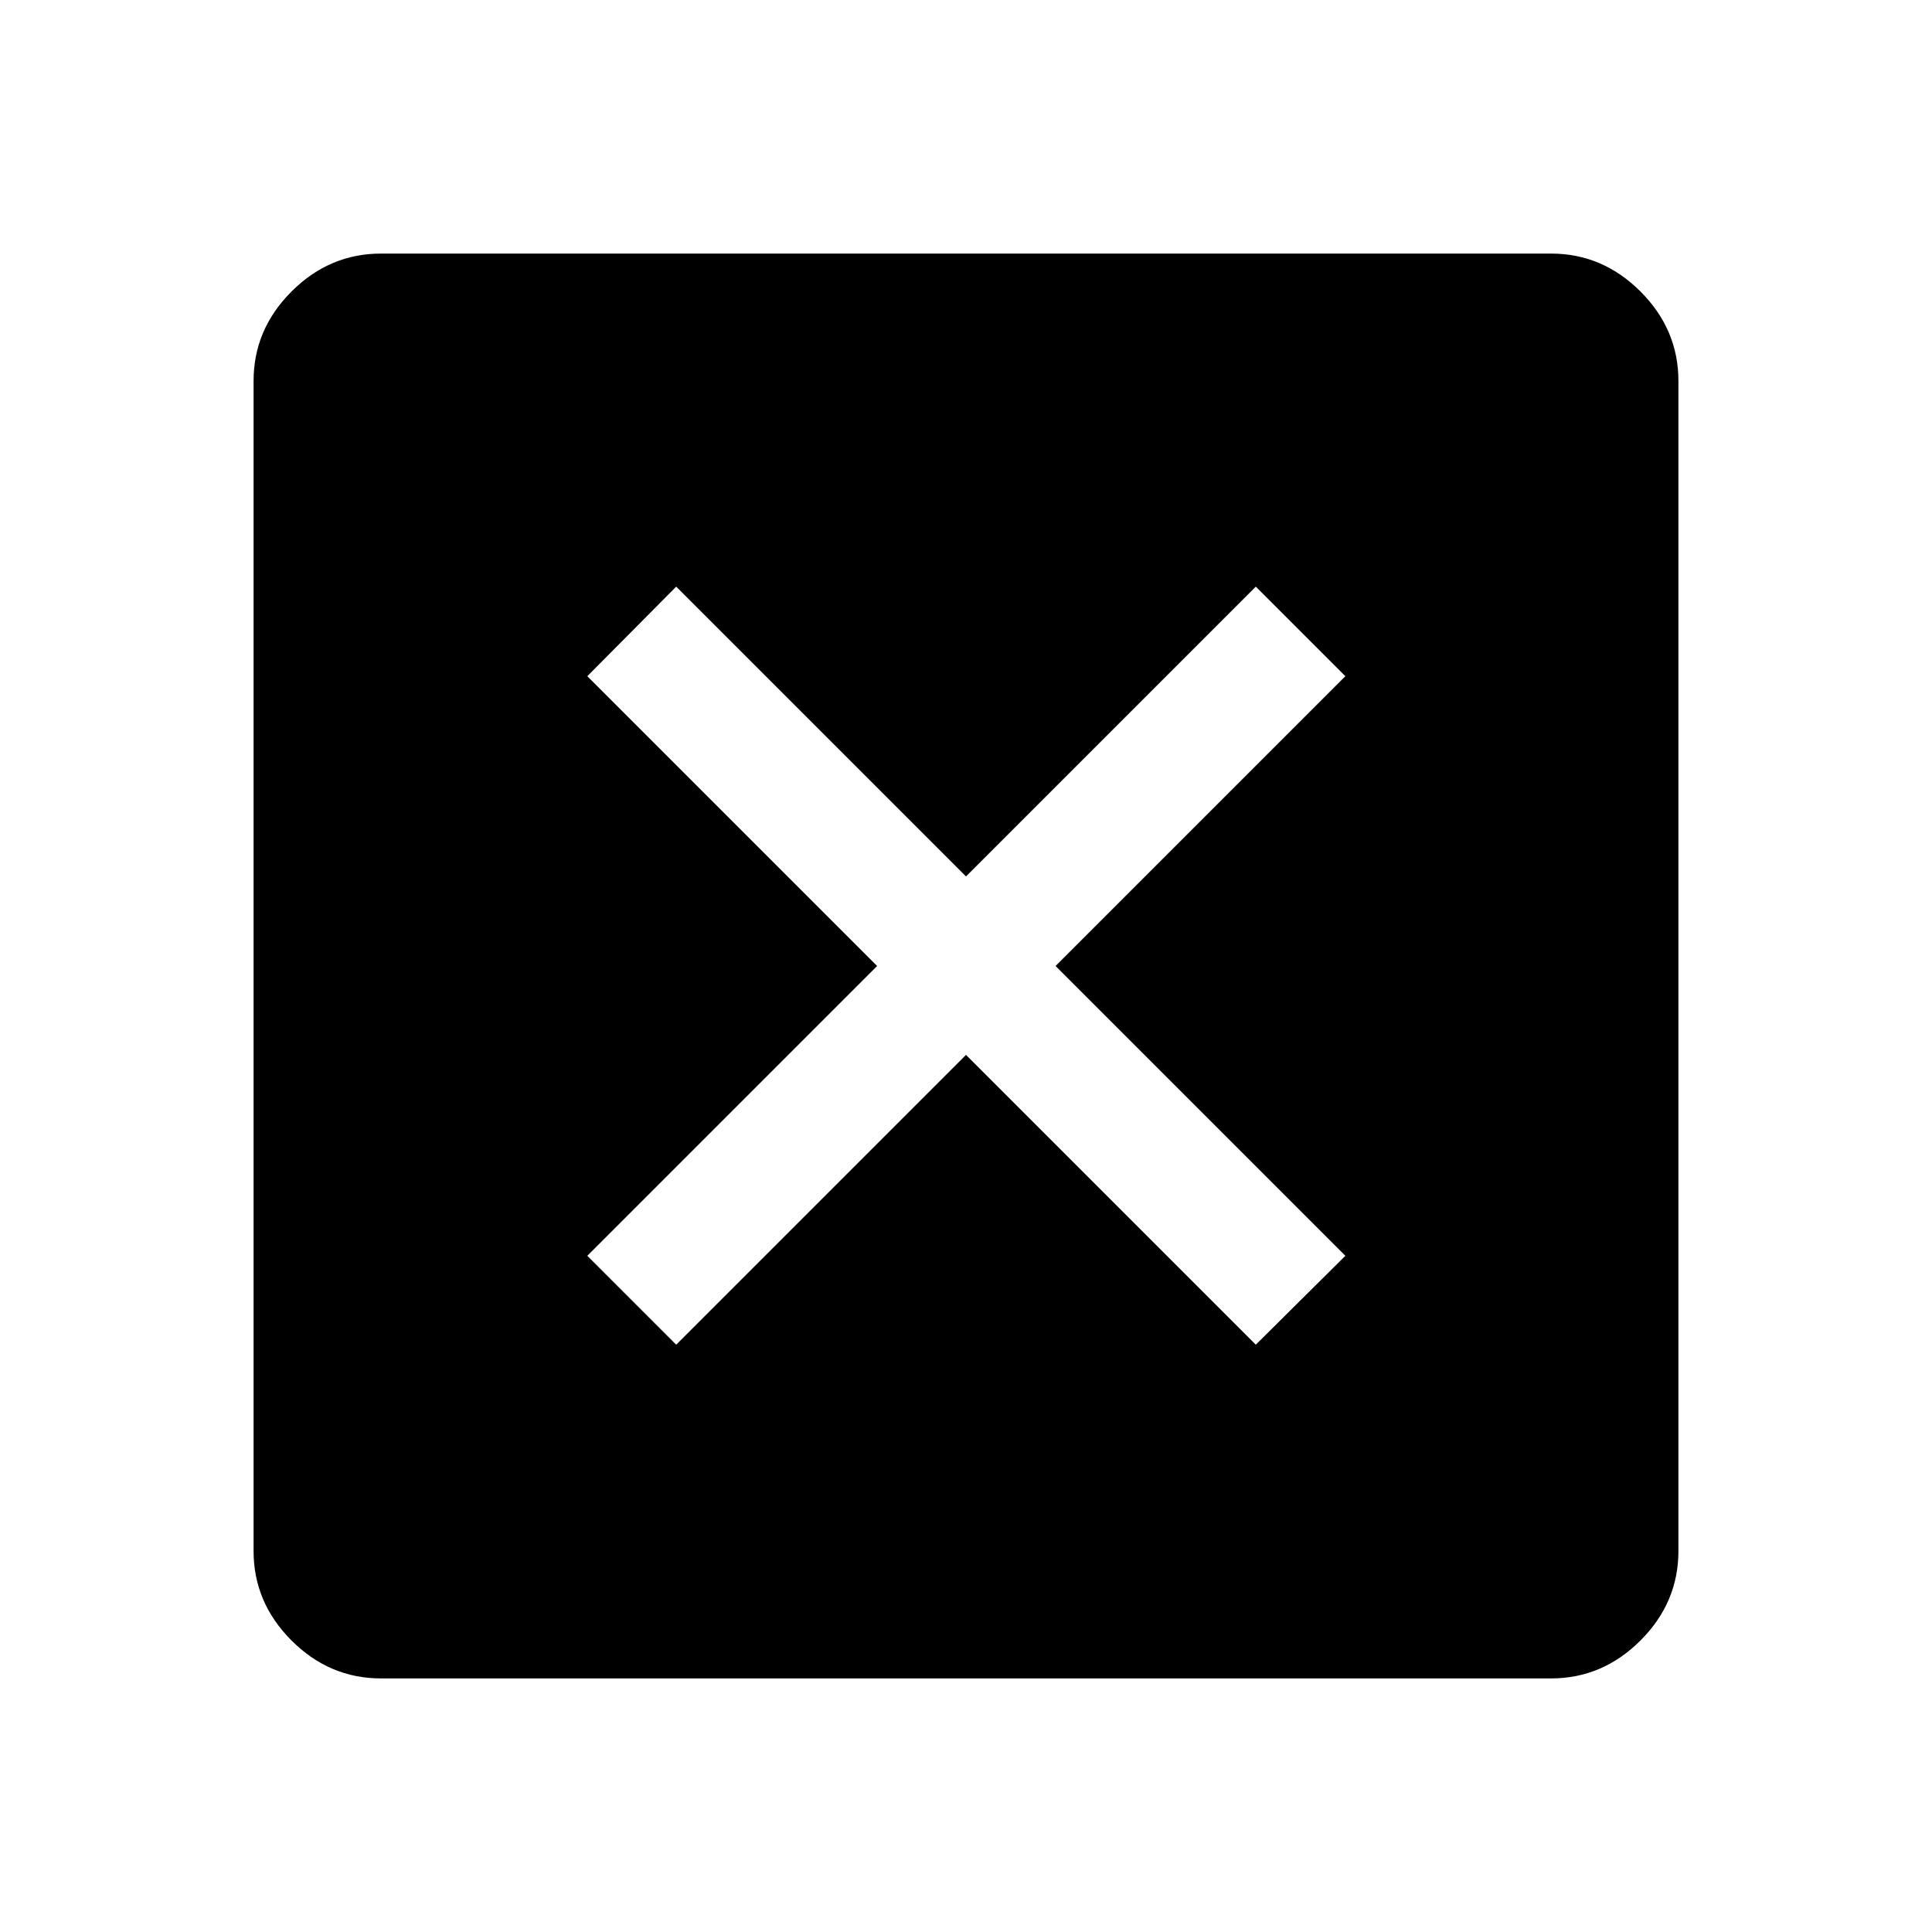 <svg xmlns="http://www.w3.org/2000/svg" height="40" viewBox="0 -960 960 960" width="40"><path d="m336-291.83 144-144 144 144L668.5-336l-144-144 144-144-44.5-44.5-144 144-144-144-44.17 44.5 144 144-144 144L336-291.83ZM189.33-126q-25.62 0-44.48-18.85Q126-163.71 126-189.33v-581.34q0-25.62 18.85-44.48Q163.71-834 189.33-834h581.34q25.62 0 44.48 18.85Q834-796.29 834-770.67v581.34q0 25.62-18.85 44.48Q796.29-126 770.67-126H189.33Z"/></svg>